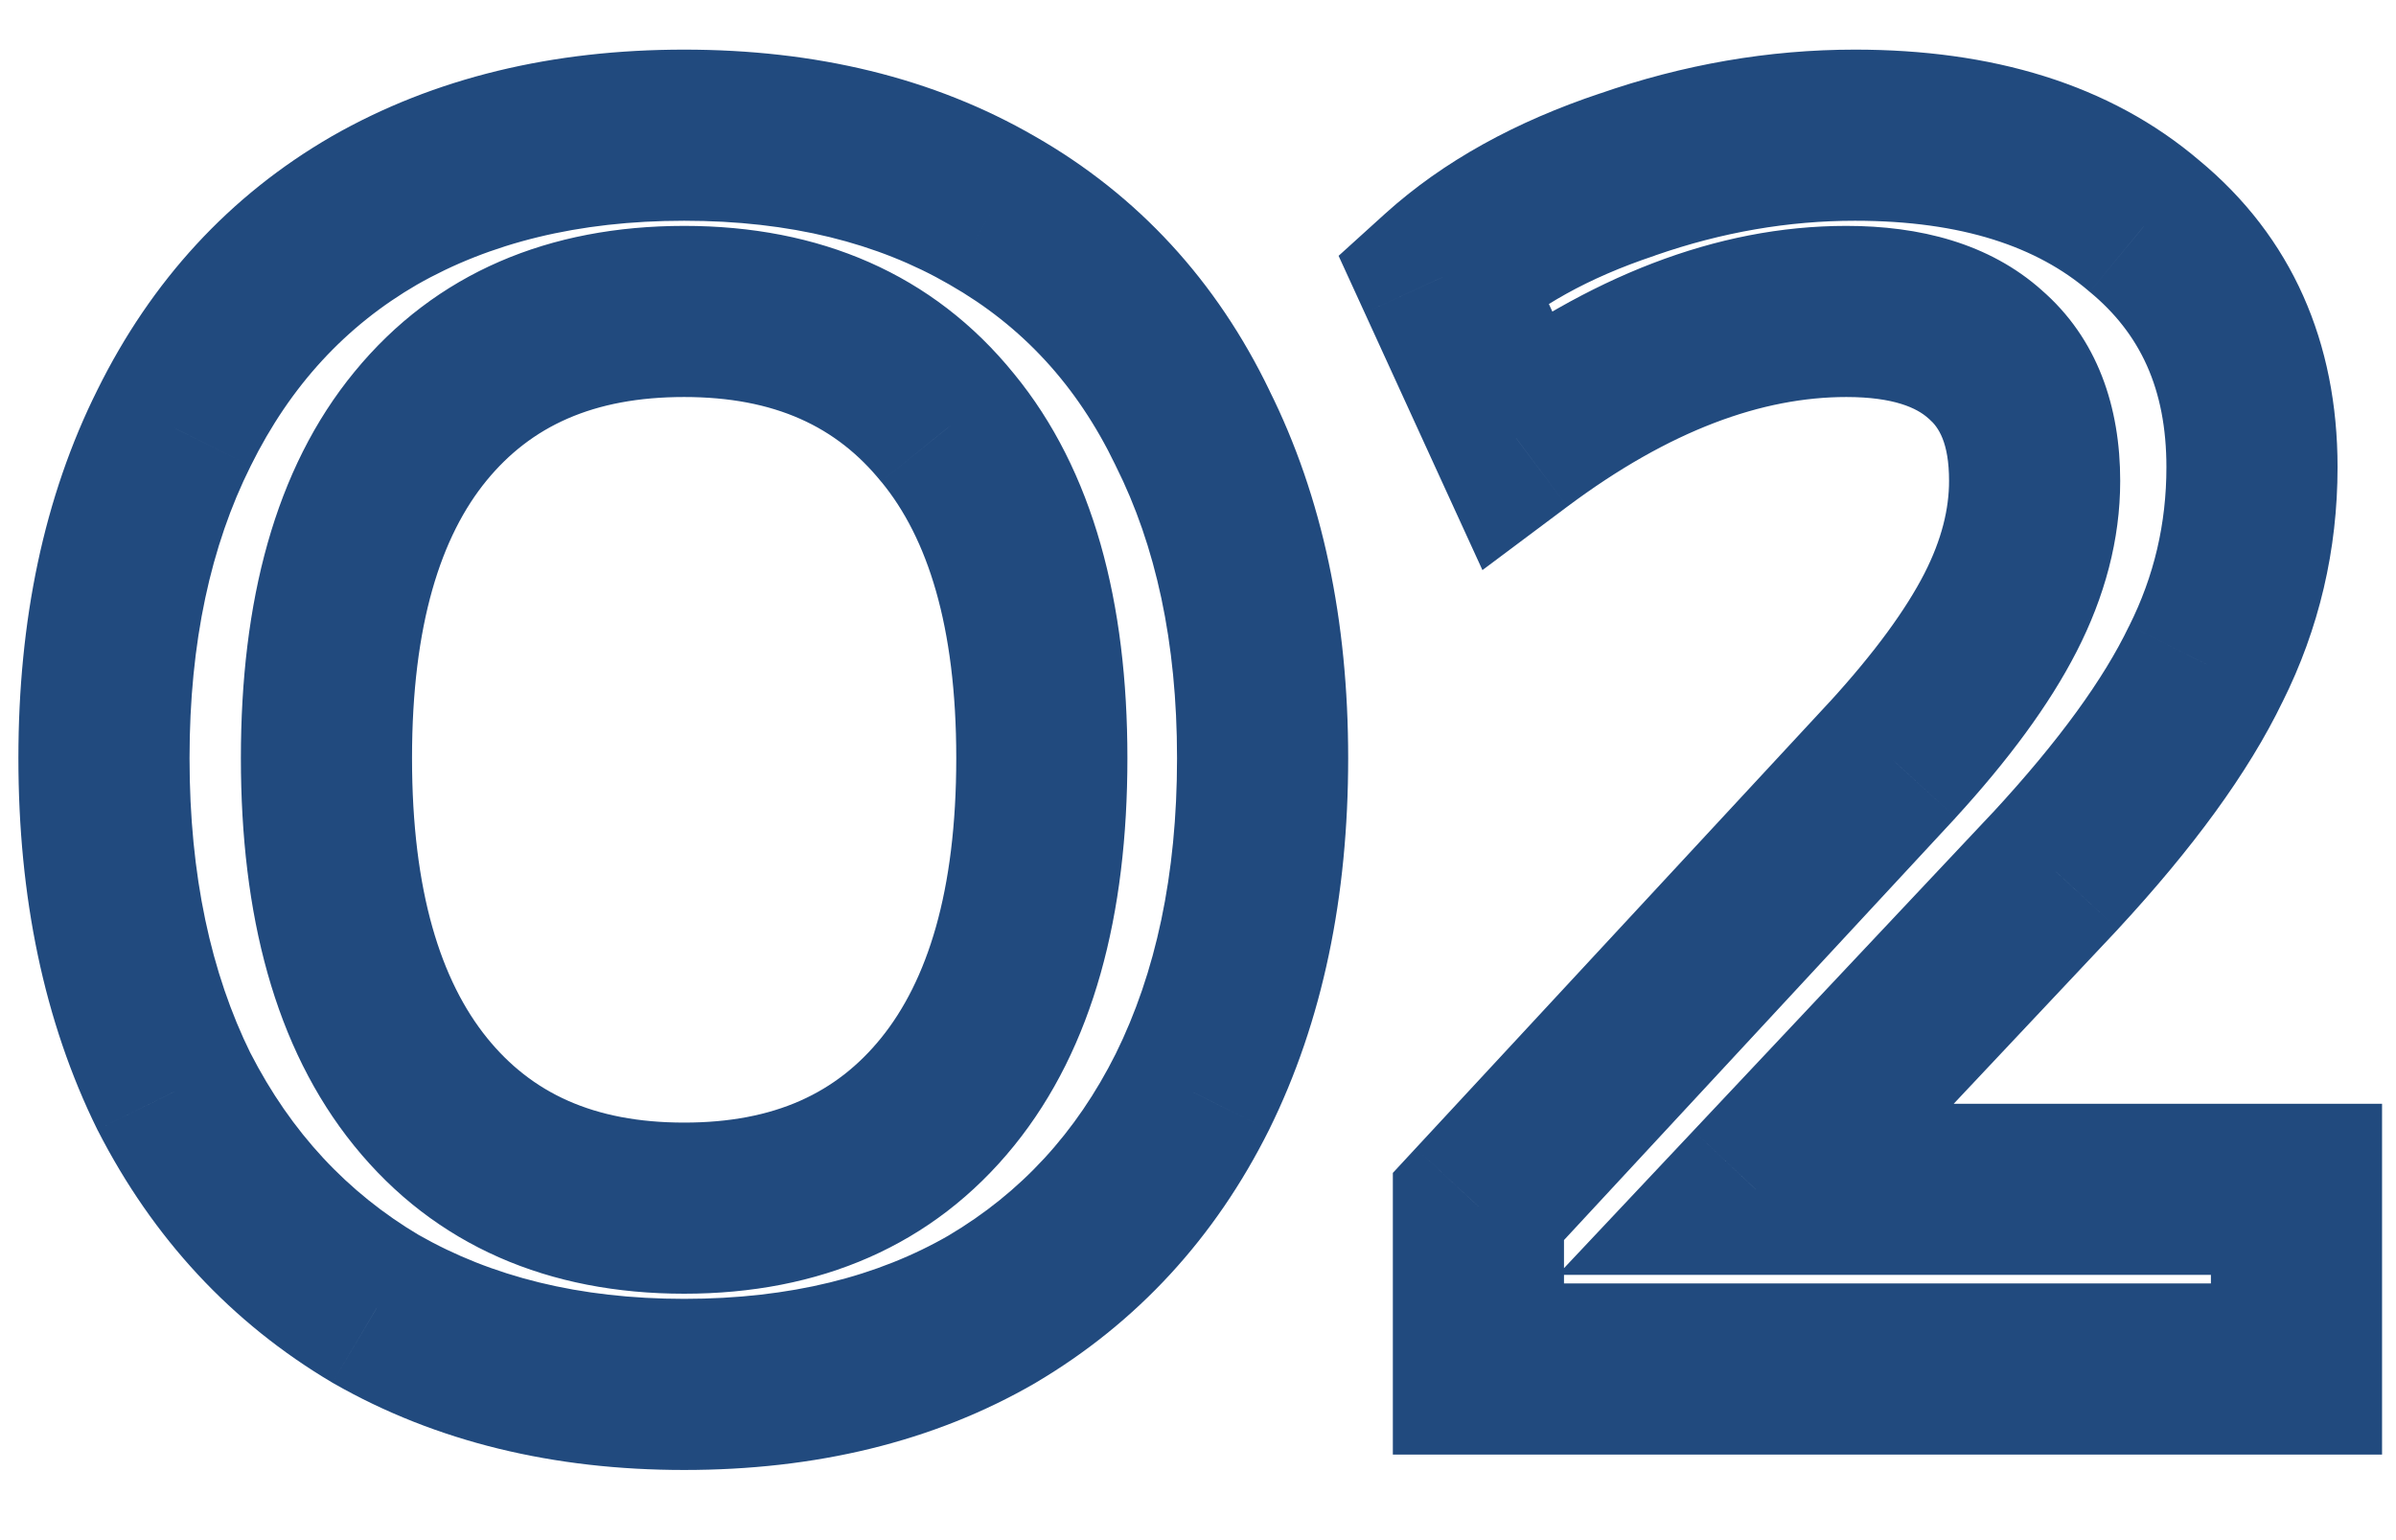 <svg width="28" height="18" viewBox="0 0 28 18" fill="none" xmlns="http://www.w3.org/2000/svg">
<path d="M4.395 15.3L3.885 16.16L3.892 16.164L3.899 16.168L4.395 15.3ZM2.035 12.76L1.138 13.203L1.141 13.209L1.145 13.216L2.035 12.76ZM2.035 5L2.929 5.447L2.931 5.443L2.035 5ZM4.375 2.46L3.879 1.592L3.874 1.595L4.375 2.46ZM11.595 2.46L11.094 3.325L11.099 3.328L11.595 2.46ZM13.935 5L13.034 5.434L13.037 5.441L13.04 5.447L13.935 5ZM13.935 12.76L14.829 13.207L14.831 13.203L13.935 12.76ZM11.595 15.3L12.096 16.166L12.104 16.16L11.595 15.3ZM11.075 12.76L11.852 13.389V13.389L11.075 12.76ZM11.075 5L10.297 5.629L10.302 5.634L11.075 5ZM4.915 4.98L5.688 5.614L4.915 4.98ZM4.915 12.76L4.137 13.389L4.915 12.76ZM7.995 15.18C6.767 15.18 5.744 14.919 4.891 14.432L3.899 16.168C5.099 16.854 6.476 17.18 7.995 17.18V15.18ZM4.904 14.44C4.061 13.94 3.403 13.237 2.925 12.304L1.145 13.216C1.787 14.47 2.702 15.46 3.885 16.16L4.904 14.44ZM2.931 12.317C2.466 11.374 2.215 10.232 2.215 8.86H0.215C0.215 10.475 0.511 11.933 1.138 13.203L2.931 12.317ZM2.215 8.86C2.215 7.503 2.465 6.375 2.929 5.447L1.14 4.553C0.511 5.811 0.215 7.257 0.215 8.86H2.215ZM2.931 5.443C3.396 4.503 4.043 3.808 4.876 3.325L3.874 1.595C2.68 2.286 1.767 3.284 1.138 4.557L2.931 5.443ZM4.871 3.328C5.722 2.842 6.752 2.58 7.995 2.58V0.58C6.464 0.58 5.081 0.905 3.879 1.592L4.871 3.328ZM7.995 2.58C9.238 2.58 10.259 2.842 11.094 3.325L12.096 1.595C10.904 0.905 9.525 0.58 7.995 0.58V2.58ZM11.099 3.328C11.943 3.81 12.585 4.502 13.034 5.434L14.836 4.566C14.218 3.284 13.3 2.283 12.091 1.592L11.099 3.328ZM13.04 5.447C13.505 6.375 13.755 7.503 13.755 8.86H15.755C15.755 7.257 15.458 5.811 14.829 4.553L13.04 5.447ZM13.755 8.86C13.755 10.232 13.504 11.374 13.038 12.317L14.831 13.203C15.459 11.933 15.755 10.475 15.755 8.86H13.755ZM13.04 12.313C12.576 13.241 11.927 13.941 11.085 14.44L12.104 16.16C13.289 15.459 14.2 14.466 14.829 13.207L13.04 12.313ZM11.094 14.435C10.259 14.918 9.238 15.18 7.995 15.18V17.18C9.525 17.18 10.904 16.855 12.096 16.165L11.094 14.435ZM7.995 15.12C9.572 15.12 10.902 14.563 11.852 13.389L10.297 12.131C9.78 12.77 9.058 13.12 7.995 13.12V15.12ZM11.852 13.389C12.782 12.239 13.175 10.682 13.175 8.86H11.175C11.175 10.425 10.834 11.467 10.297 12.131L11.852 13.389ZM13.175 8.86C13.175 7.051 12.782 5.503 11.848 4.366L10.302 5.634C10.835 6.283 11.175 7.309 11.175 8.86H13.175ZM11.852 4.371C10.902 3.197 9.572 2.64 7.995 2.64V4.64C9.058 4.64 9.78 4.99 10.297 5.629L11.852 4.371ZM7.995 2.64C6.423 2.64 5.093 3.186 4.142 4.346L5.688 5.614C6.203 4.987 6.926 4.64 7.995 4.64V2.64ZM4.142 4.346C3.207 5.484 2.815 7.04 2.815 8.86H4.815C4.815 7.294 5.156 6.262 5.688 5.614L4.142 4.346ZM2.815 8.86C2.815 10.682 3.207 12.239 4.137 13.389L5.692 12.131C5.155 11.467 4.815 10.425 4.815 8.86H2.815ZM4.137 13.389C5.087 14.563 6.418 15.12 7.995 15.12V13.12C6.932 13.12 6.209 12.77 5.692 12.131L4.137 13.389ZM26.837 13.9H27.837V12.9H26.837V13.9ZM26.837 16V17H27.837V16H26.837ZM17.277 16H16.277V17H17.277V16ZM17.277 14.1L16.544 13.42L16.277 13.708V14.1H17.277ZM22.117 8.88L22.851 9.56L22.855 9.555L22.117 8.88ZM23.197 4.14L22.531 4.886L22.538 4.892L22.544 4.897L23.197 4.14ZM17.717 5.12L16.808 5.536L17.324 6.663L18.316 5.921L17.717 5.12ZM16.857 3.24L16.186 2.498L15.643 2.99L15.948 3.656L16.857 3.24ZM19.017 2.04L19.334 2.989L19.346 2.984L19.017 2.04ZM25.057 2.64L24.408 3.4L24.414 3.406L24.421 3.411L25.057 2.64ZM25.777 7.76L24.883 7.313L24.88 7.319L24.876 7.326L25.777 7.76ZM24.017 10.18L24.746 10.865L24.751 10.859L24.017 10.18ZM20.517 13.9L19.789 13.215L18.203 14.9H20.517V13.9ZM25.837 13.9V16H27.837V13.9H25.837ZM26.837 15H17.277V17H26.837V15ZM18.277 16V14.1H16.277V16H18.277ZM18.011 14.78L22.851 9.56L21.384 8.2L16.544 13.42L18.011 14.78ZM22.855 9.555C23.464 8.889 23.946 8.243 24.267 7.616L22.488 6.704C22.276 7.117 21.917 7.617 21.38 8.205L22.855 9.555ZM24.267 7.616C24.595 6.977 24.777 6.308 24.777 5.62H22.777C22.777 5.945 22.693 6.303 22.488 6.704L24.267 7.616ZM24.777 5.62C24.777 4.763 24.516 3.956 23.85 3.383L22.544 4.897C22.652 4.99 22.777 5.17 22.777 5.62H24.777ZM23.863 3.394C23.244 2.841 22.429 2.64 21.577 2.64V4.64C22.139 4.64 22.405 4.773 22.531 4.886L23.863 3.394ZM21.577 2.64C20.049 2.64 18.557 3.244 17.119 4.319L18.316 5.921C19.518 5.023 20.599 4.64 21.577 4.64V2.64ZM18.627 4.704L17.767 2.824L15.948 3.656L16.808 5.536L18.627 4.704ZM17.528 3.982C17.965 3.586 18.556 3.248 19.334 2.989L18.701 1.091C17.719 1.419 16.87 1.88 16.186 2.498L17.528 3.982ZM19.346 2.984C20.125 2.713 20.901 2.58 21.677 2.58V0.58C20.667 0.58 19.669 0.754 18.688 1.096L19.346 2.984ZM21.677 2.58C22.941 2.58 23.812 2.891 24.408 3.4L25.707 1.88C24.649 0.976 23.267 0.58 21.677 0.58V2.58ZM24.421 3.411C25.008 3.896 25.317 4.541 25.317 5.46H27.317C27.317 4.005 26.787 2.771 25.694 1.869L24.421 3.411ZM25.317 5.46C25.317 6.12 25.173 6.733 24.883 7.313L26.672 8.207C27.102 7.347 27.317 6.427 27.317 5.46H25.317ZM24.876 7.326C24.589 7.923 24.074 8.647 23.284 9.501L24.751 10.859C25.614 9.927 26.272 9.037 26.678 8.194L24.876 7.326ZM23.289 9.495L19.789 13.215L21.246 14.585L24.746 10.865L23.289 9.495ZM20.517 14.9H26.837V12.9H20.517V14.9Z" fill="#214A7E"/>
</svg>
